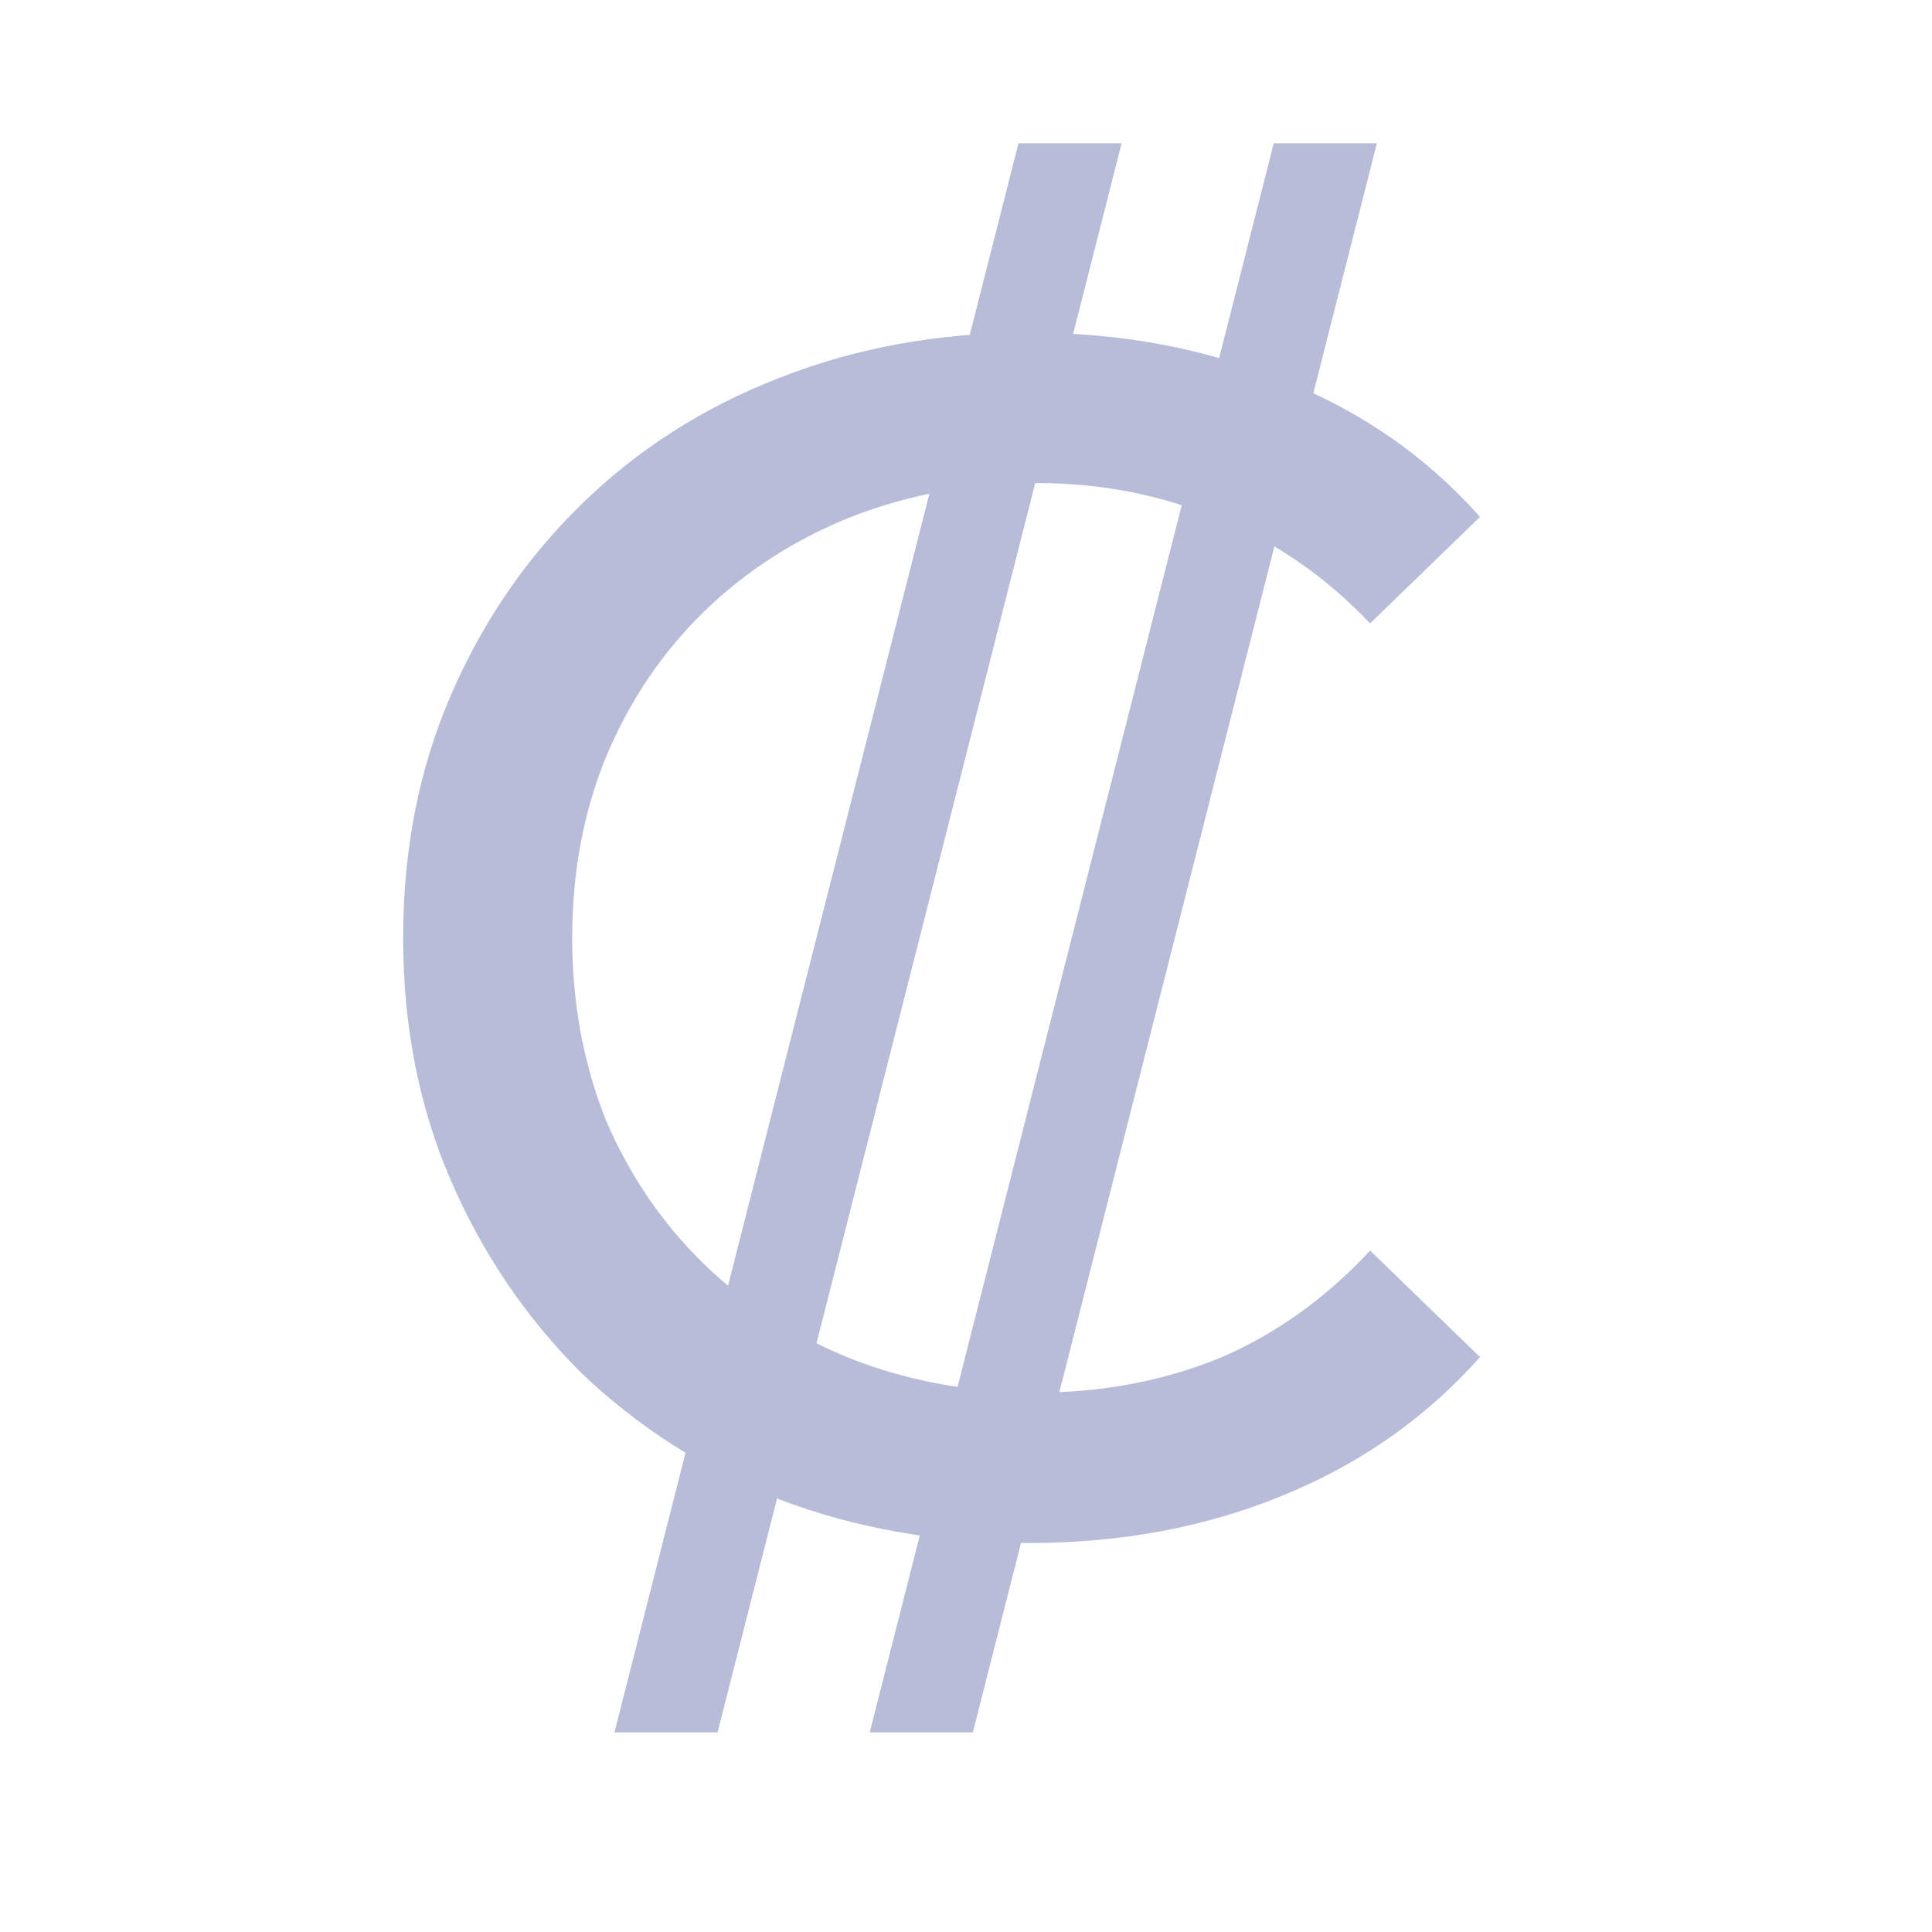 <svg width="24" height="24" viewBox="0 0 24 24" fill="none" xmlns="http://www.w3.org/2000/svg">
<g clip-path="url(#clip0_1633_150)">
<path d="M10.804 21.52L15.823 1.78H17.104L12.085 21.52H10.804ZM7.633 21.52L12.652 1.78H13.933L8.914 21.52H7.633ZM12.778 19.168C11.658 19.168 10.622 18.986 9.67 18.622C8.732 18.244 7.913 17.719 7.213 17.047C6.527 16.361 5.988 15.563 5.596 14.653C5.204 13.743 5.008 12.742 5.008 11.65C5.008 10.558 5.204 9.557 5.596 8.647C5.988 7.737 6.527 6.946 7.213 6.274C7.913 5.588 8.732 5.063 9.67 4.699C10.622 4.321 11.658 4.132 12.778 4.132C13.926 4.132 14.976 4.328 15.928 4.72C16.894 5.098 17.713 5.665 18.385 6.421L17.02 7.744C16.46 7.156 15.83 6.722 15.13 6.442C14.43 6.148 13.681 6.001 12.883 6.001C12.057 6.001 11.287 6.141 10.573 6.421C9.873 6.701 9.264 7.093 8.746 7.597C8.228 8.101 7.822 8.703 7.528 9.403C7.248 10.089 7.108 10.838 7.108 11.65C7.108 12.462 7.248 13.218 7.528 13.918C7.822 14.604 8.228 15.199 8.746 15.703C9.264 16.207 9.873 16.599 10.573 16.879C11.287 17.159 12.057 17.299 12.883 17.299C13.681 17.299 14.43 17.159 15.13 16.879C15.83 16.585 16.46 16.137 17.02 15.535L18.385 16.858C17.713 17.614 16.894 18.188 15.928 18.58C14.976 18.972 13.926 19.168 12.778 19.168Z" fill="#B7BCD9"/>
</g>
<defs>
<clipPath id="clip0_1633_150">
<rect width="24" height="24" fill="white"/>
</clipPath>
</defs>
</svg>
